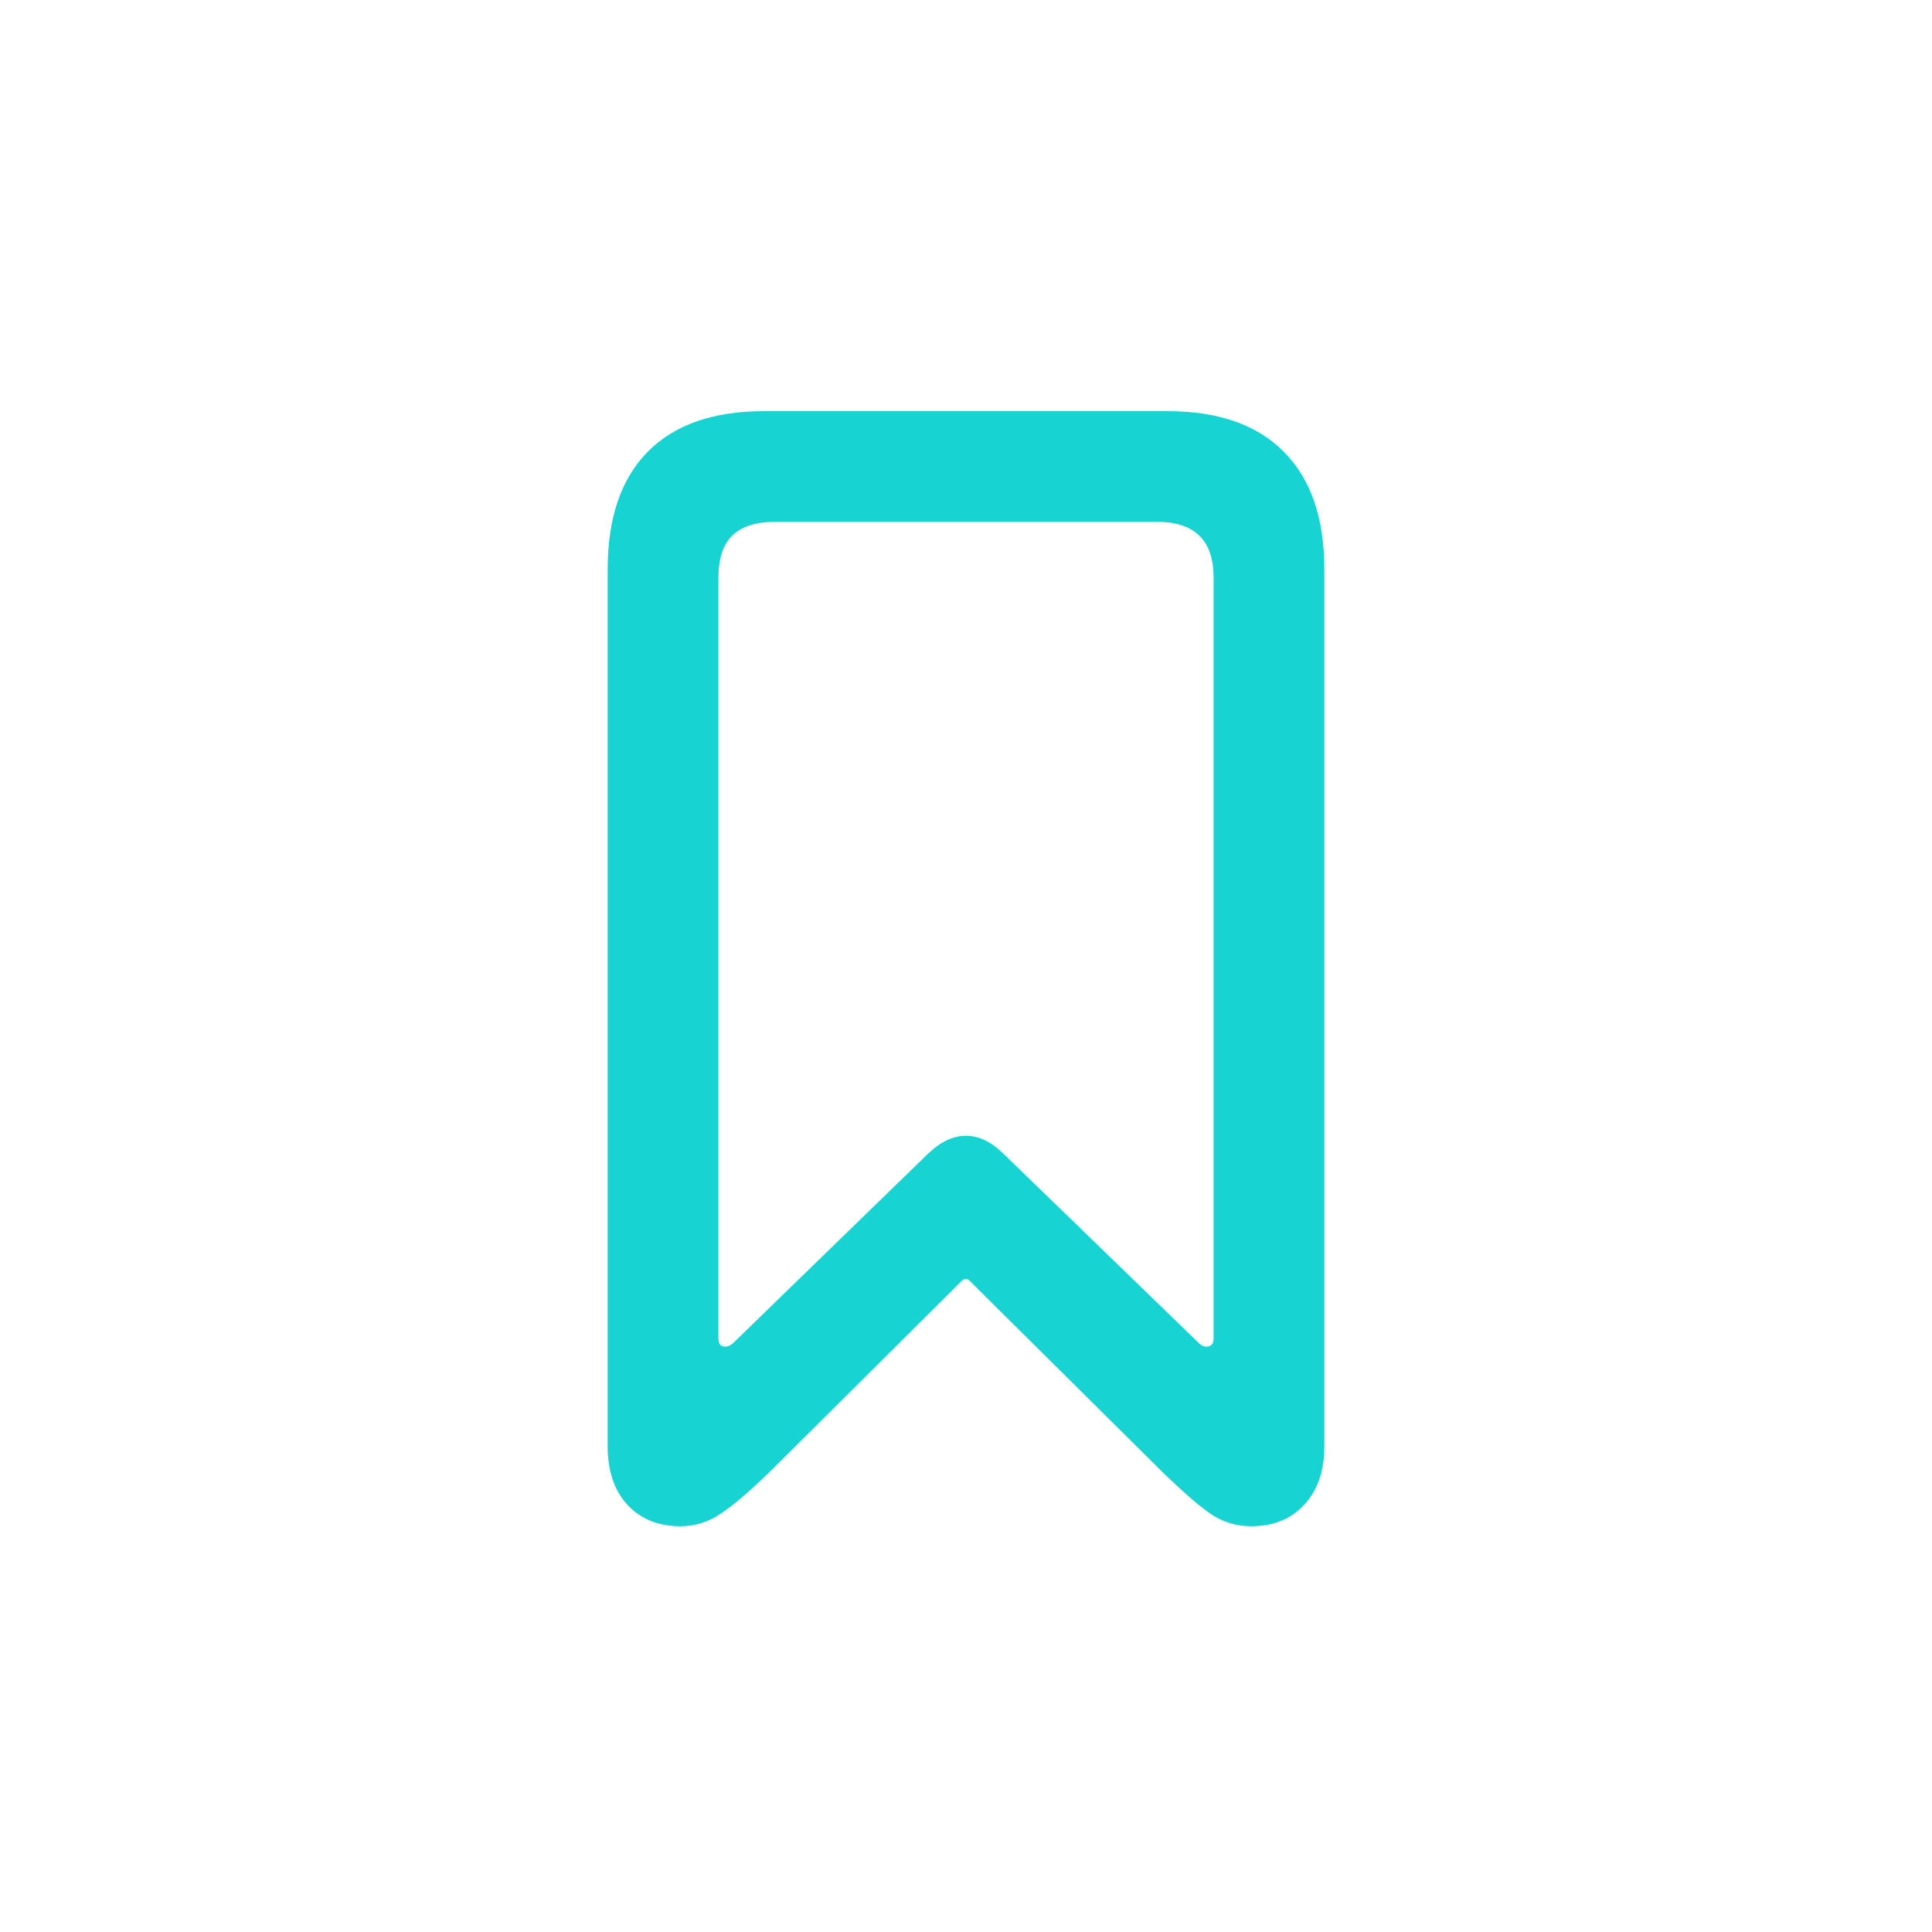 <svg width="32" height="32" viewBox="0 0 32 32" fill="none" xmlns="http://www.w3.org/2000/svg">
<path d="M11.269 25.279C10.903 25.279 10.61 25.16 10.389 24.922C10.173 24.684 10.065 24.363 10.065 23.959V9.433C10.065 8.58 10.286 7.93 10.729 7.482C11.172 7.034 11.814 6.81 12.655 6.81H19.337C20.178 6.81 20.82 7.034 21.263 7.482C21.711 7.93 21.935 8.58 21.935 9.433V23.959C21.935 24.363 21.824 24.684 21.603 24.922C21.387 25.16 21.094 25.279 20.723 25.279C20.48 25.279 20.258 25.212 20.059 25.08C19.865 24.947 19.594 24.712 19.246 24.374L16.066 21.22C16.022 21.17 15.975 21.17 15.925 21.22L12.754 24.374C12.406 24.712 12.129 24.947 11.924 25.08C11.725 25.212 11.507 25.279 11.269 25.279ZM12.14 22.249L15.377 19.103C15.582 18.909 15.79 18.812 16 18.812C16.21 18.812 16.415 18.909 16.614 19.103L19.86 22.249C19.915 22.299 19.968 22.315 20.018 22.299C20.073 22.288 20.101 22.244 20.101 22.166V9.574C20.101 9.258 20.023 9.026 19.868 8.876C19.713 8.722 19.481 8.644 19.171 8.644H12.837C12.516 8.644 12.278 8.722 12.123 8.876C11.974 9.026 11.899 9.258 11.899 9.574V22.166C11.899 22.244 11.924 22.288 11.974 22.299C12.024 22.315 12.079 22.299 12.14 22.249Z" fill="#17D3D2"/>
</svg>

